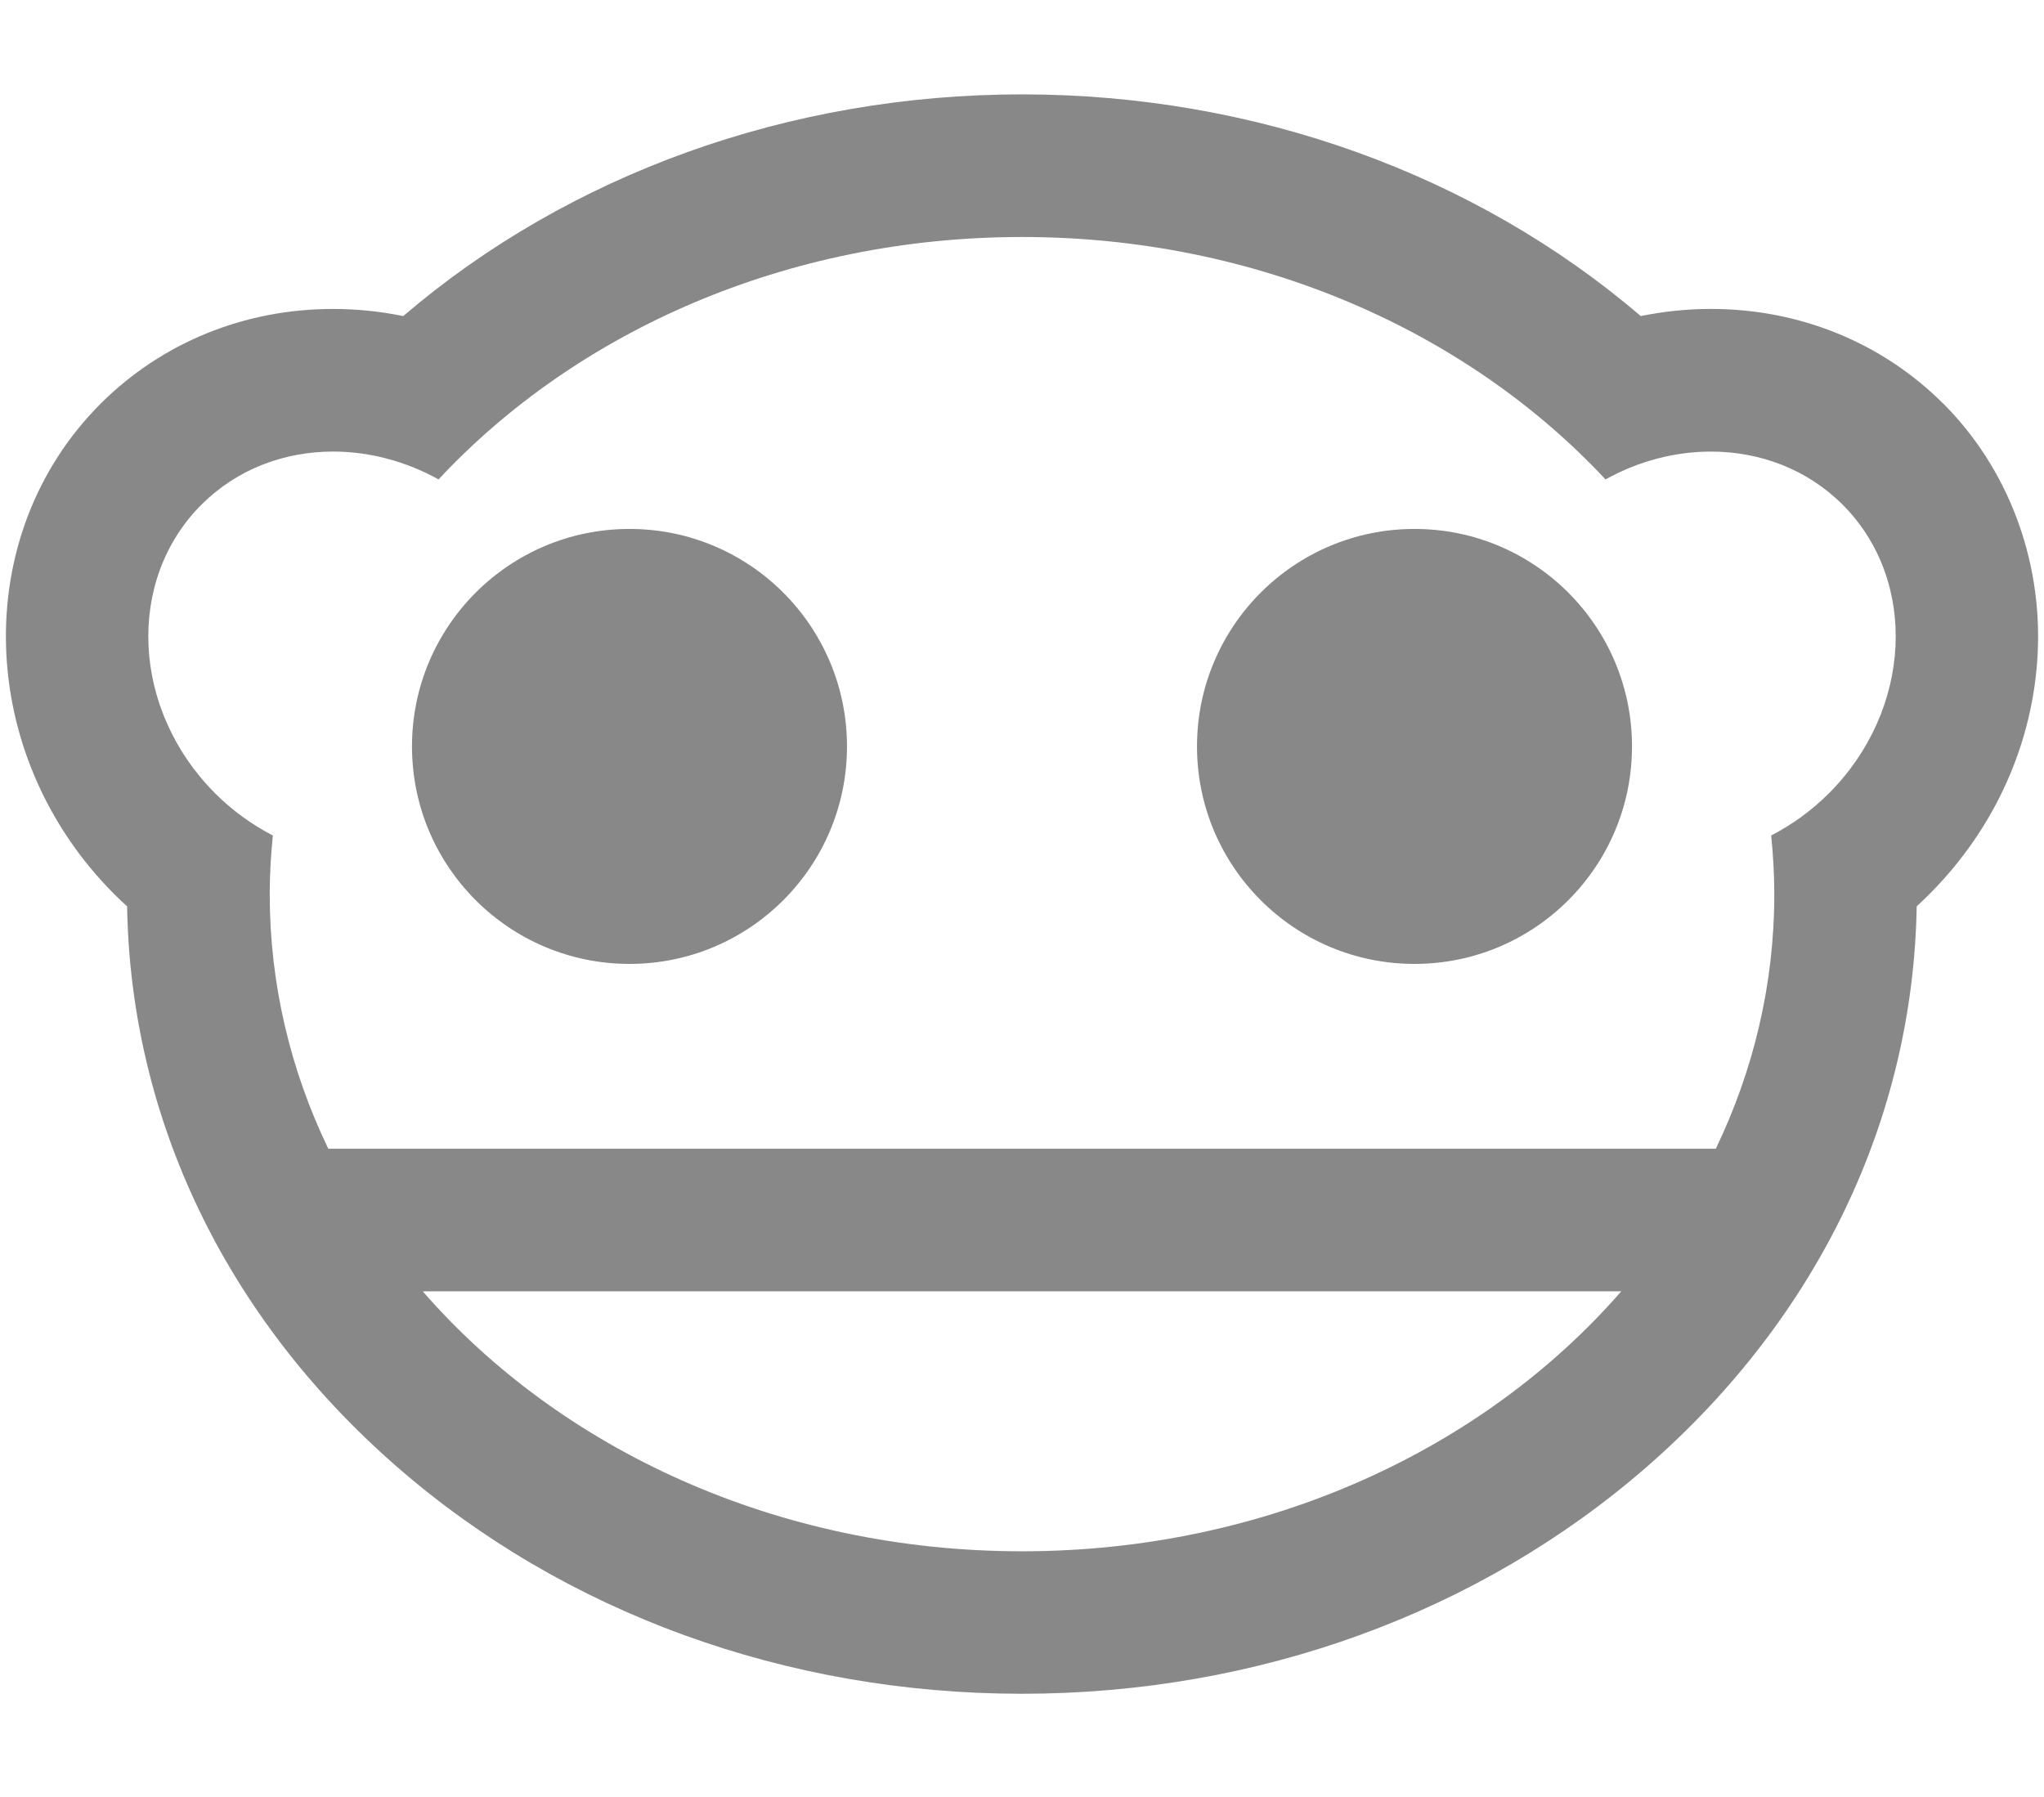<svg xmlns="http://www.w3.org/2000/svg" width="215" height="189" viewBox="0 0 215 189"><path fill="none" stroke="#888" stroke-miterlimit="10" d="M-77.5 102.5"/><g fill="#888"><circle cx="66.214" cy="78.517" r="22.878"/><circle cx="148.786" cy="78.517" r="22.878"/><path d="M204.42 42.477c-6.436-6.435-15.12-9.98-24.455-9.98-2.473 0-4.945.254-7.38.75-17.435-14.92-40.626-23.32-65.085-23.32-24.46 0-47.652 8.4-65.085 23.32-2.434-.495-4.906-.748-7.38-.748-9.334 0-18.02 3.54-24.456 9.97-13.83 13.83-13.17 36.97 1.45 51.6.43.43.88.86 1.34 1.27.37 22.37 10.39 43.23 28.3 58.88 17.68 15.44 41.05 23.95 65.82 23.95 24.76 0 48.14-8.51 65.82-23.95 17.91-15.65 27.92-36.51 28.3-58.88.45-.42.9-.85 1.33-1.28 6.9-6.9 10.94-15.91 11.4-25.39.47-9.87-3.15-19.43-9.94-26.22zM107.5 163.182c-25.73 0-48.584-10.732-63.037-27.35h126.073c-14.453 16.615-37.307 27.35-63.036 27.35zm84.857-79.715c-1.838 1.837-3.895 3.297-6.053 4.42.202 2.033.327 4.087.327 6.168 0 9.496-2.19 18.542-6.15 26.778H34.53c-3.967-8.235-6.16-17.282-6.16-26.778 0-2.08.123-4.134.33-6.168-2.165-1.122-4.218-2.583-6.056-4.42-8.79-8.79-9.443-22.393-1.456-30.38 3.742-3.743 8.715-5.587 13.85-5.587 3.75 0 7.586.984 11.09 2.93 14.51-15.56 36.61-25.5 61.375-25.5s46.863 9.943 61.376 25.502c3.5-1.947 7.33-2.93 11.09-2.93 5.13 0 10.1 1.843 13.85 5.585 7.98 7.988 7.33 21.59-1.46 30.382z"/></g></svg>